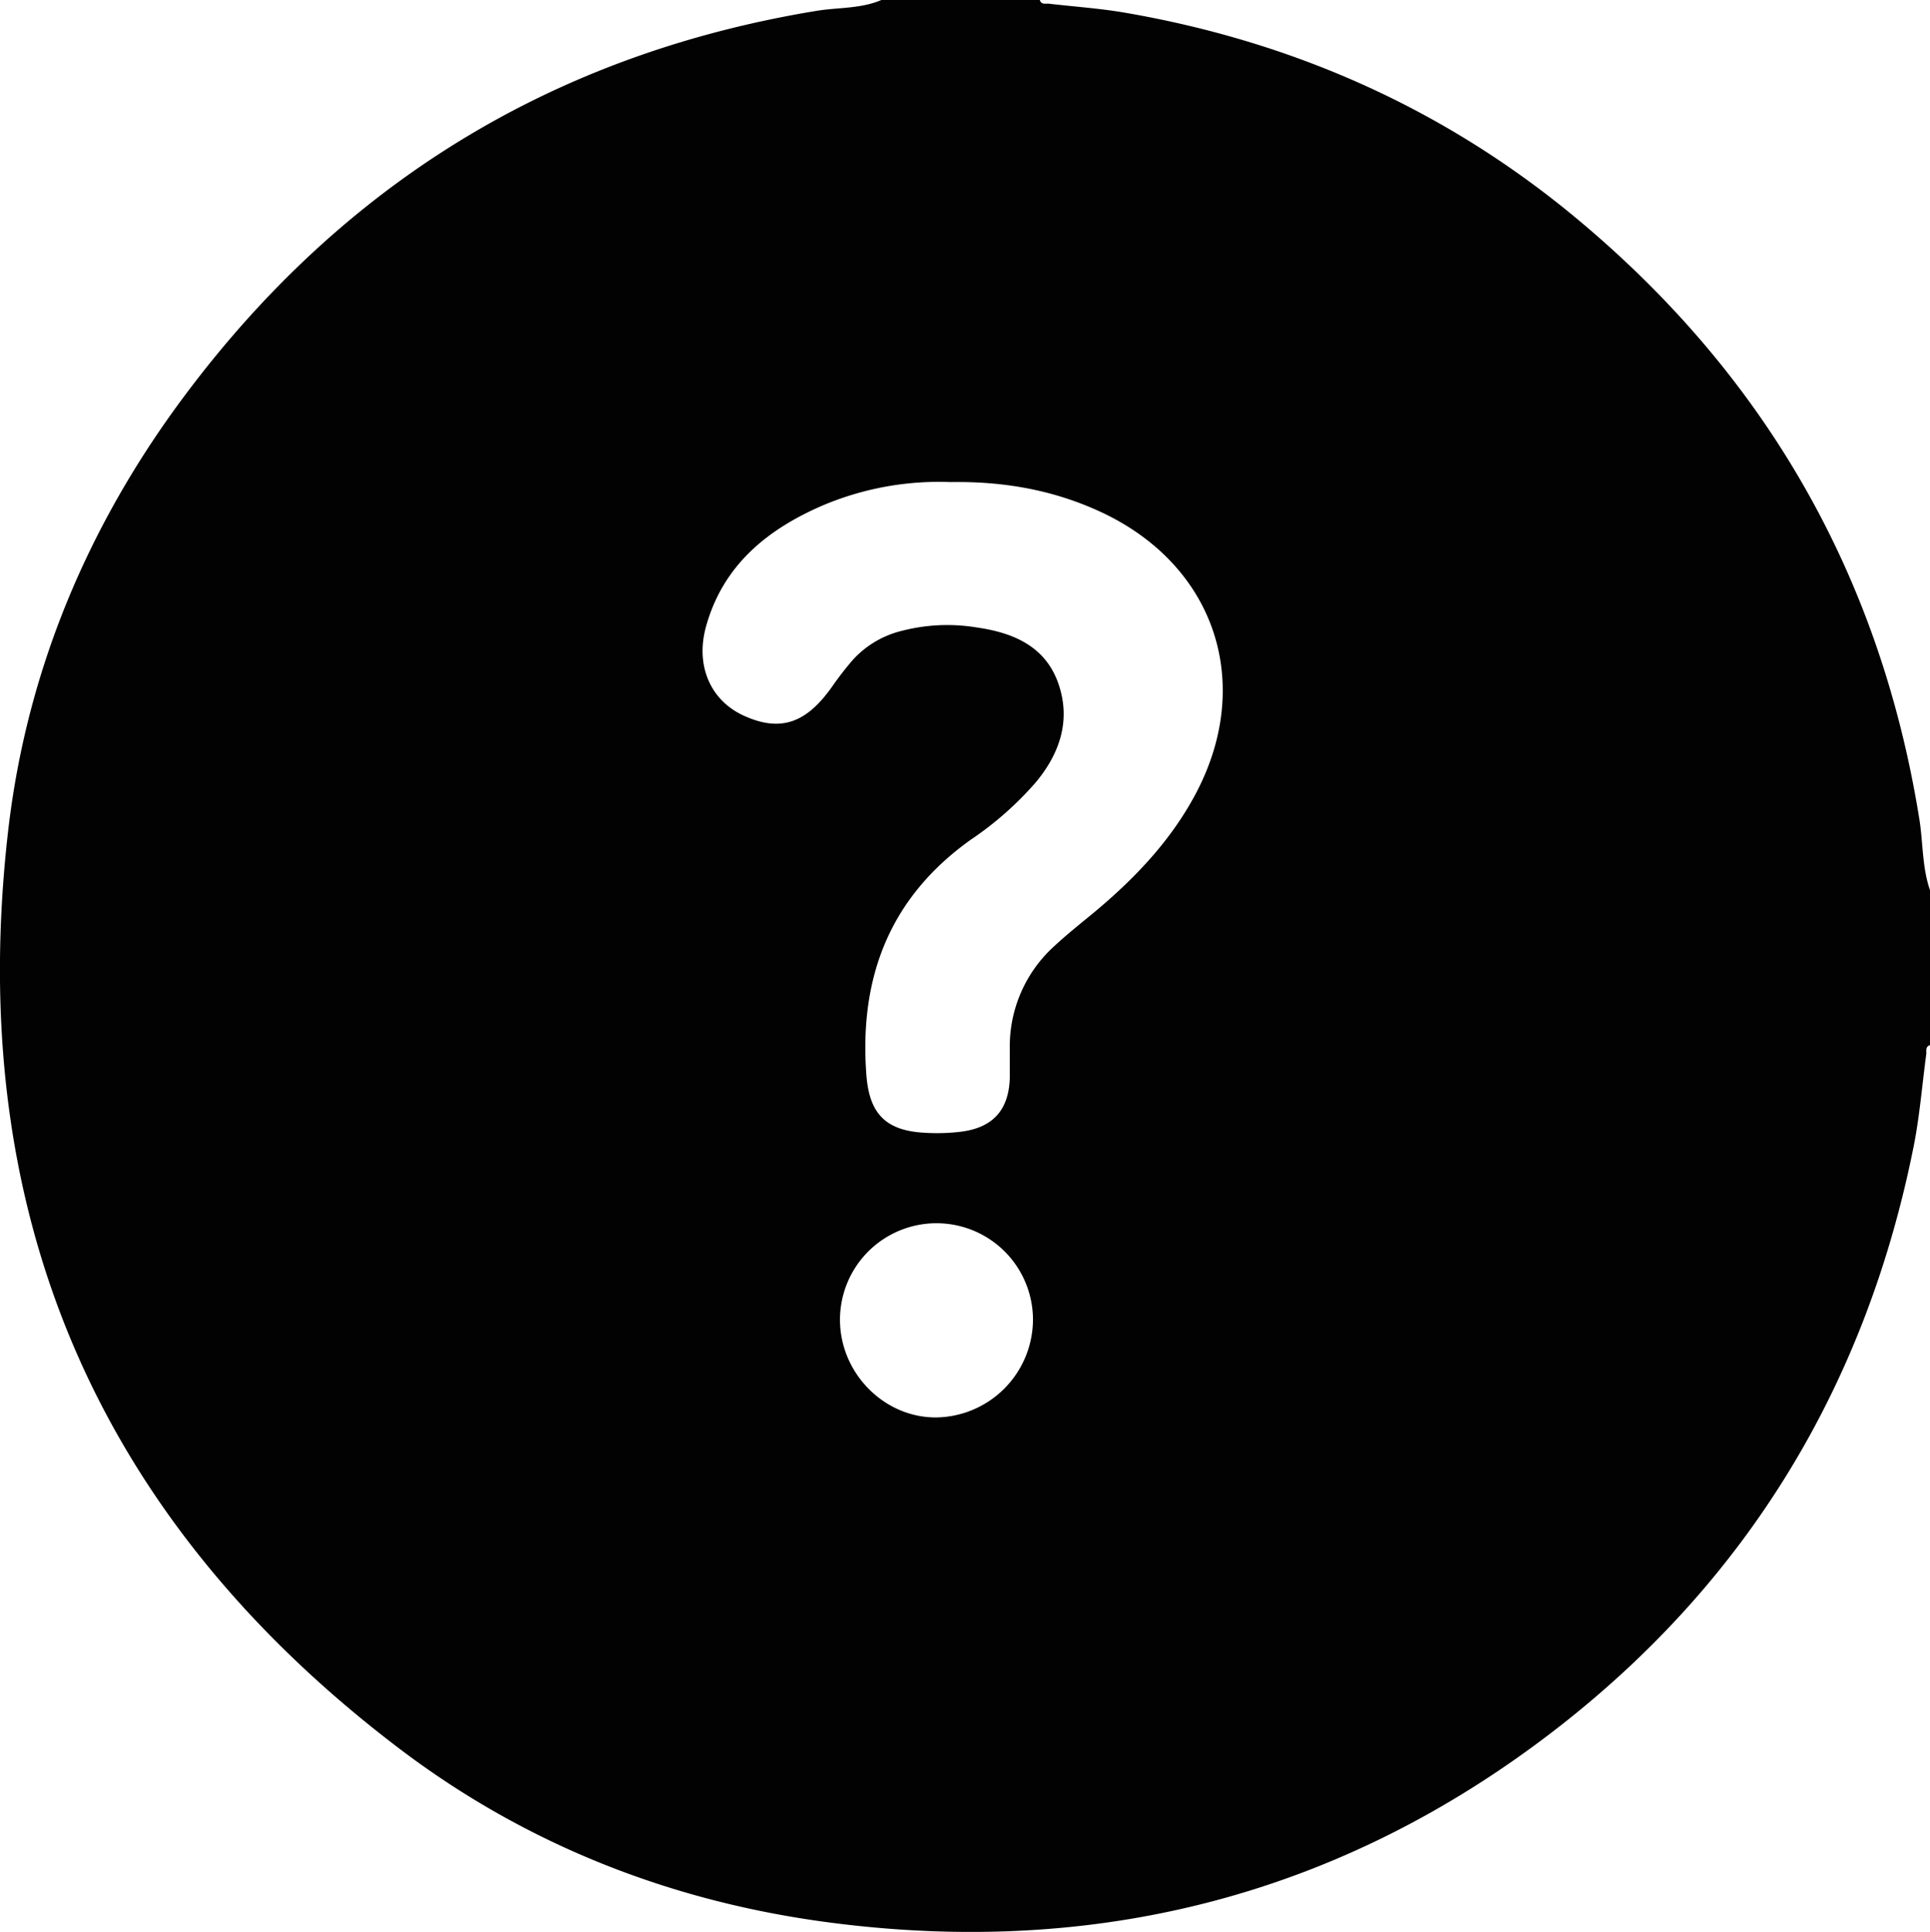 <svg xmlns="http://www.w3.org/2000/svg" viewBox="0 0 383.02 383.31"><defs><style>.cls-1{fill:#020202;}</style></defs><g id="Layer_2" data-name="Layer 2"><g id="Layer_1-2" data-name="Layer 1"><path class="cls-1" d="M174.92,0h31.44c.29,1,1.17.66,1.84.74,5.06.59,10.16.93,15.18,1.8,32.95,5.69,62.67,18.78,88.53,40,38,31.25,61.17,71.23,69,120,.75,4.7.53,9.55,2.12,14.11v30.7c-1,.33-.67,1.18-.76,1.87-.81,6-1.29,12.15-2.47,18.11-9.45,47.42-33,86.42-71.26,115.95-42.47,32.76-90.81,45.1-143.85,38.17-31.35-4.09-60.24-15.38-85.47-34.53C18.89,301.14-7,240.14,1.6,165c3.64-31.8,15.81-60.75,35-86.44C68.09,36.37,109.86,10.74,162,2.16,166.29,1.45,170.79,1.77,174.92,0Zm13.69,95.65a59.12,59.12,0,0,0-25.44,4.68c-10.92,4.73-19.61,11.81-23,23.79-2.25,7.87.79,14.87,7.49,17.9,7.18,3.25,12.31,1.53,17.45-5.75a66,66,0,0,1,4.11-5.31,19.34,19.34,0,0,1,9.81-5.81,35.92,35.92,0,0,1,14.84-.65c7,1,13.46,3.6,16.1,10.93s.41,14-4.4,19.78a65.61,65.61,0,0,1-12.86,11.36c-16.18,11.5-22.23,27.41-20.77,46.72.58,7.63,3.79,11,11.41,11.45a39.47,39.47,0,0,0,7.45-.21c6.34-.83,9.44-4.4,9.6-10.74,0-1.87,0-3.74,0-5.61a26.81,26.81,0,0,1,8.67-20.31c2.55-2.38,5.28-4.56,8-6.79,8-6.67,15.12-14.08,20.1-23.36,11.72-21.83,4.2-45.13-18.09-55.85C209.55,97.32,199.48,95.47,188.61,95.65ZM205,261.85a19.15,19.15,0,1,0-38.3,0c0,10.6,8.79,19.49,19.17,19.38A19.48,19.48,0,0,0,205,261.85Z"/></g></g></svg>